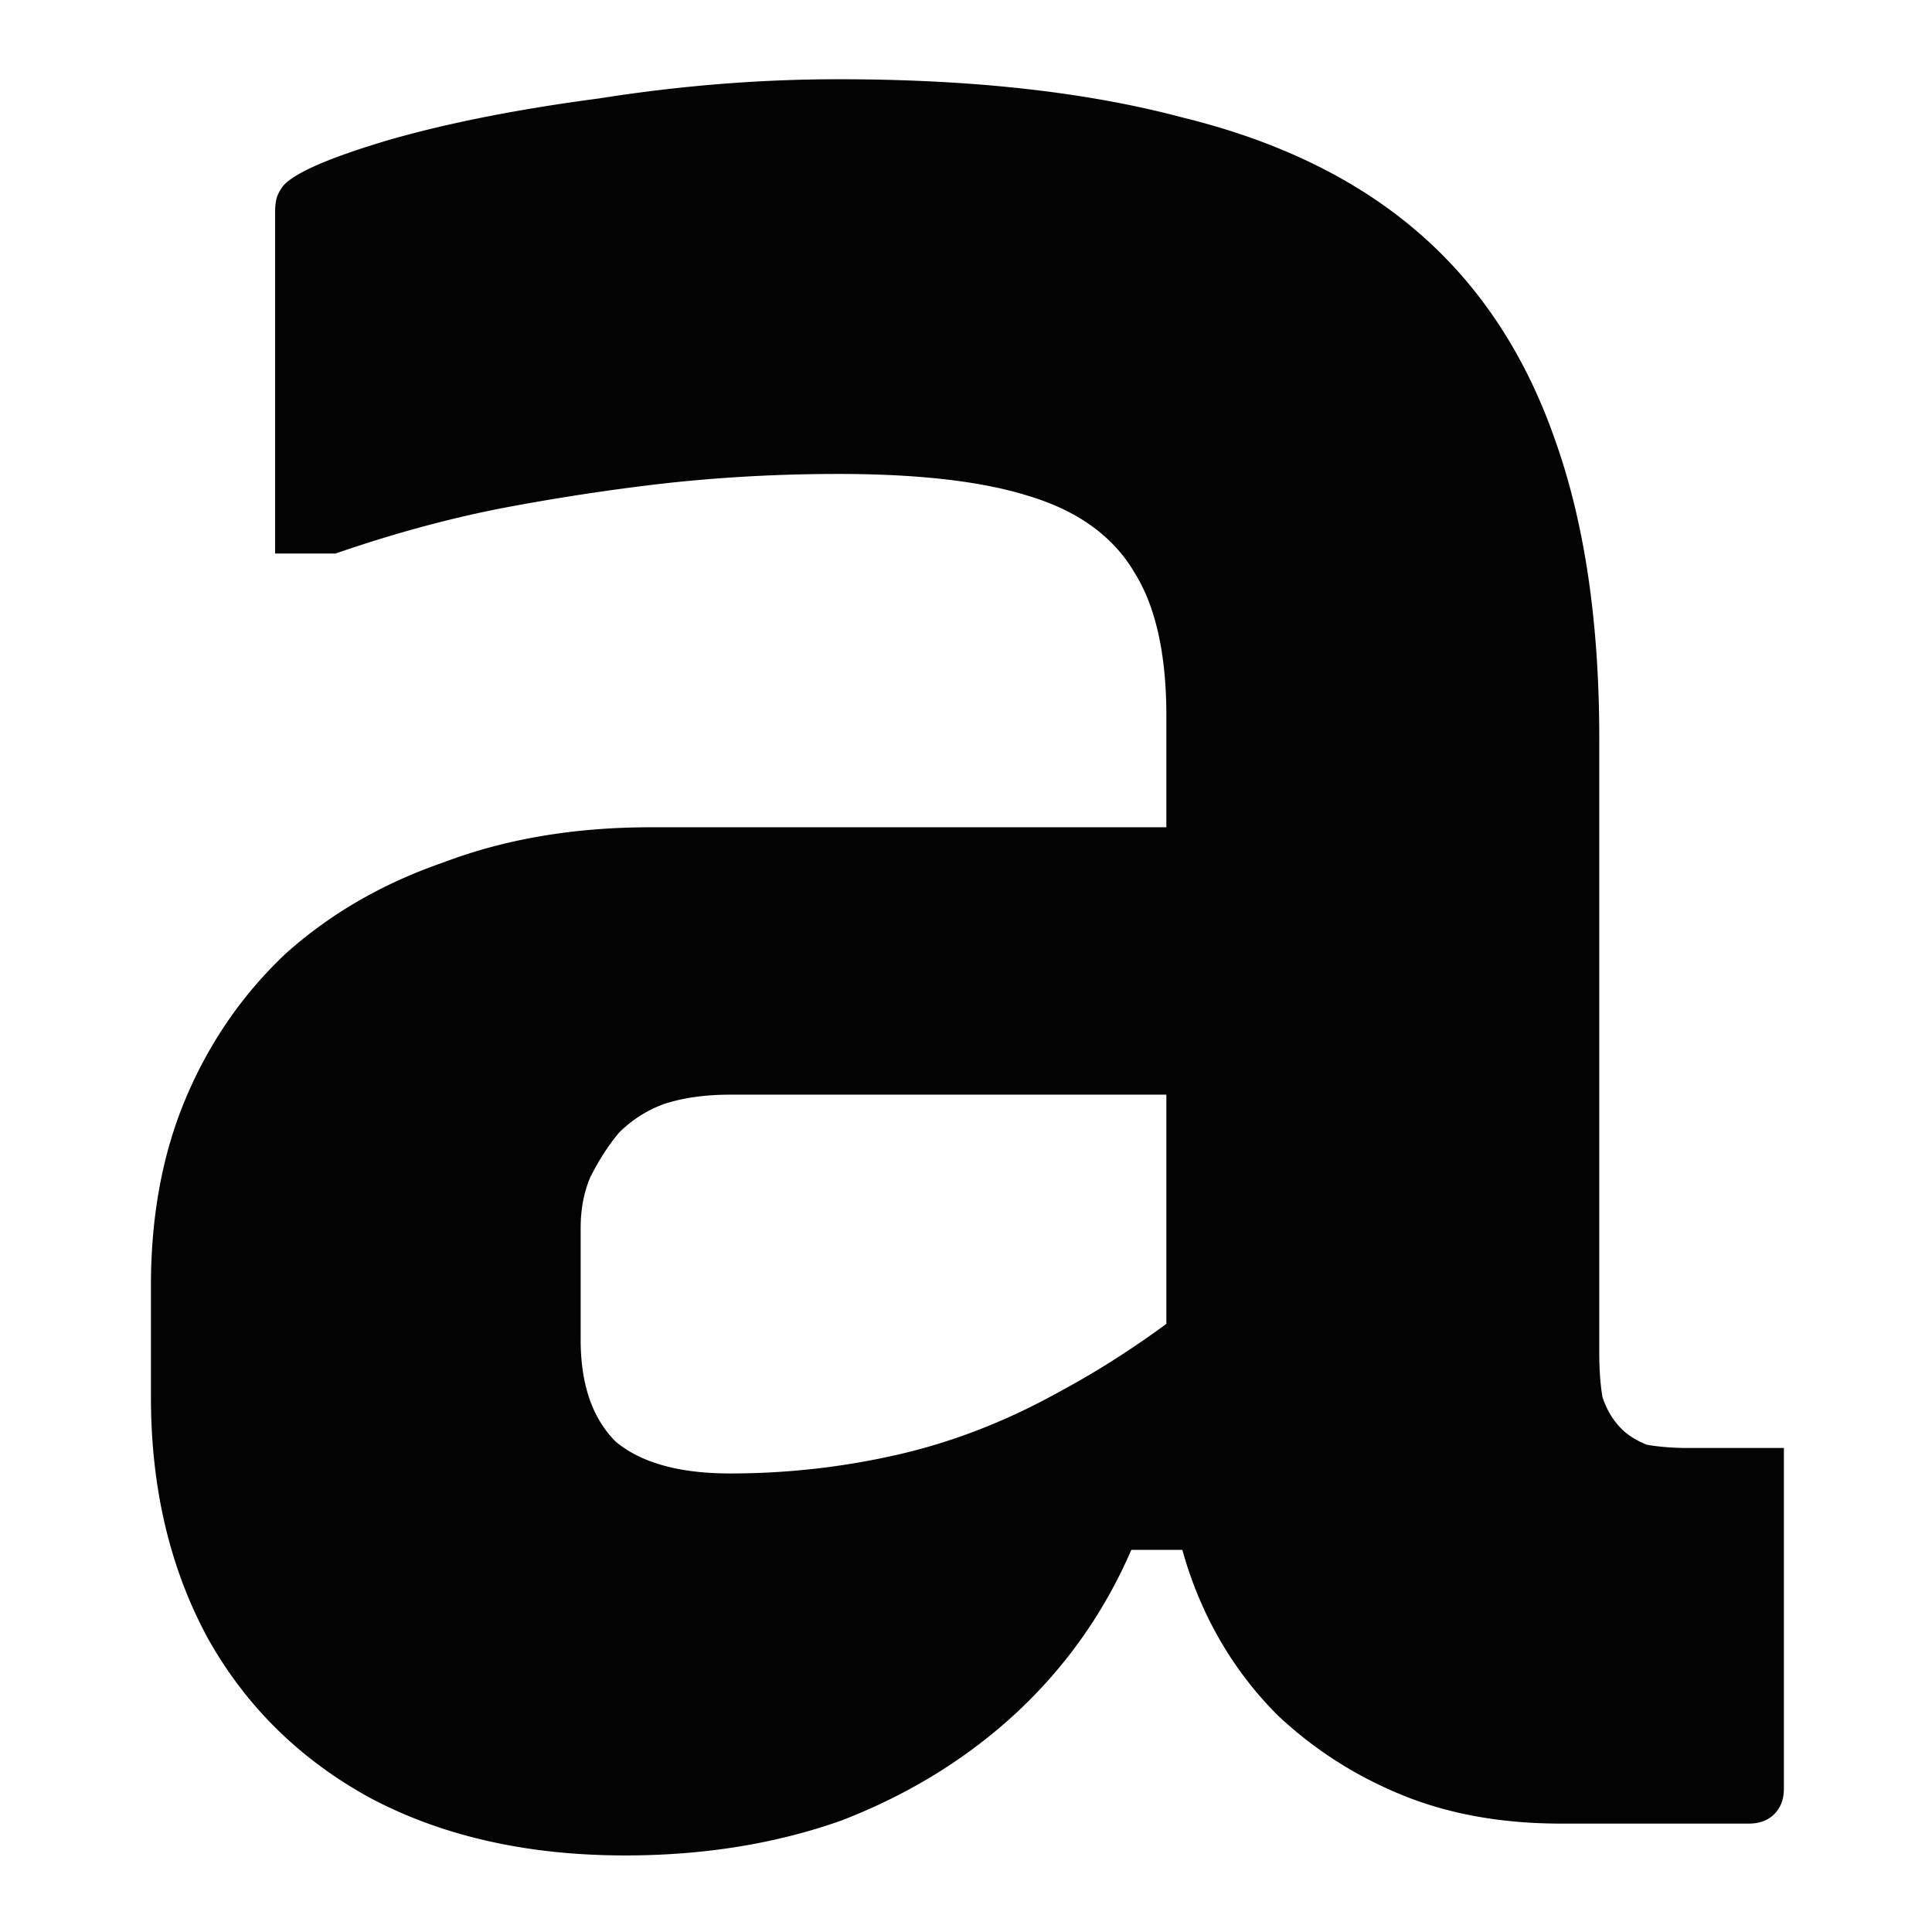 <svg fill="none" xmlns="http://www.w3.org/2000/svg" viewBox="0 0 512 512">
  <style>
    @media (prefers-color-scheme: dark) {
      path { fill: #fcfcfc; }
    }
  </style>
  <path d="M423.823 195.618v162.809c0 4.499.281 8.435.843 11.81 1.125 3.374 2.812 6.186 5.062 8.435 1.687 1.687 3.936 3.093 6.748 4.218 3.374.562 7.03.844 10.967.844h25.306v90.261c0 2.812-.843 5.062-2.53 6.749-1.687 1.687-3.937 2.53-6.749 2.53H413.7c-15.747 0-29.806-2.53-42.178-7.592-12.373-5.061-23.339-12.091-32.9-21.089-9.56-9.56-16.871-20.808-21.932-33.743-5.062-12.934-7.592-27.556-7.592-43.865V189.713c0-16.309-2.812-28.962-8.436-37.96-5.624-9.561-14.903-16.309-27.838-20.246-12.372-3.936-29.243-5.905-50.614-5.905-15.746 0-31.212.844-46.396 2.531a591.201 591.201 0 0 0-43.865 6.748c-14.06 2.812-28.4 6.749-43.022 11.81H72.899V56.429c0-2.249.281-3.936.844-5.06.562-1.125 1.124-1.969 1.687-2.531 3.374-3.375 12.653-7.311 27.837-11.81 15.747-4.5 34.305-8.155 55.676-10.967C180.313 22.687 201.402 21 222.21 21c35.43 0 65.798 3.374 91.105 10.123 25.307 6.186 46.115 16.309 62.424 30.368 16.309 14.06 28.4 32.337 36.274 54.832 7.873 21.933 11.81 48.364 11.81 79.295ZM153.881 355.052c0 11.81 3.094 20.808 9.28 26.994 6.748 5.624 16.871 8.436 30.368 8.436 15.184 0 30.087-1.687 44.709-5.061 14.622-3.375 28.962-8.998 43.022-16.872 14.622-7.873 29.244-17.996 43.865-30.368v72.547h-25.307c-7.31 16.871-17.714 31.493-31.212 43.865-12.934 11.81-28.118 21.089-45.552 27.838-17.434 6.186-36.555 9.279-57.363 9.279-25.869 0-48.364-5.061-67.485-15.184-18.558-10.123-32.899-24.182-43.022-42.178C45.061 415.789 40 394.419 40 370.237v-29.525c0-18.559 3.093-35.149 9.28-49.771 6.185-14.622 14.902-27.275 26.15-37.96 11.81-10.685 25.869-18.84 42.178-24.464 16.309-6.186 34.586-9.279 54.832-9.279h160.277c5.062 0 8.717 4.499 10.967 13.497 2.812 8.998 4.499 19.121 5.061 30.369.563 10.685.844 19.683.844 26.994h-156.06c-6.748 0-12.653.843-17.715 2.53-4.499 1.688-8.436 4.218-11.81 7.592-2.812 3.375-5.342 7.311-7.592 11.81-1.687 3.937-2.531 8.436-2.531 13.497v29.525Z" fill="#030303"/>
</svg>